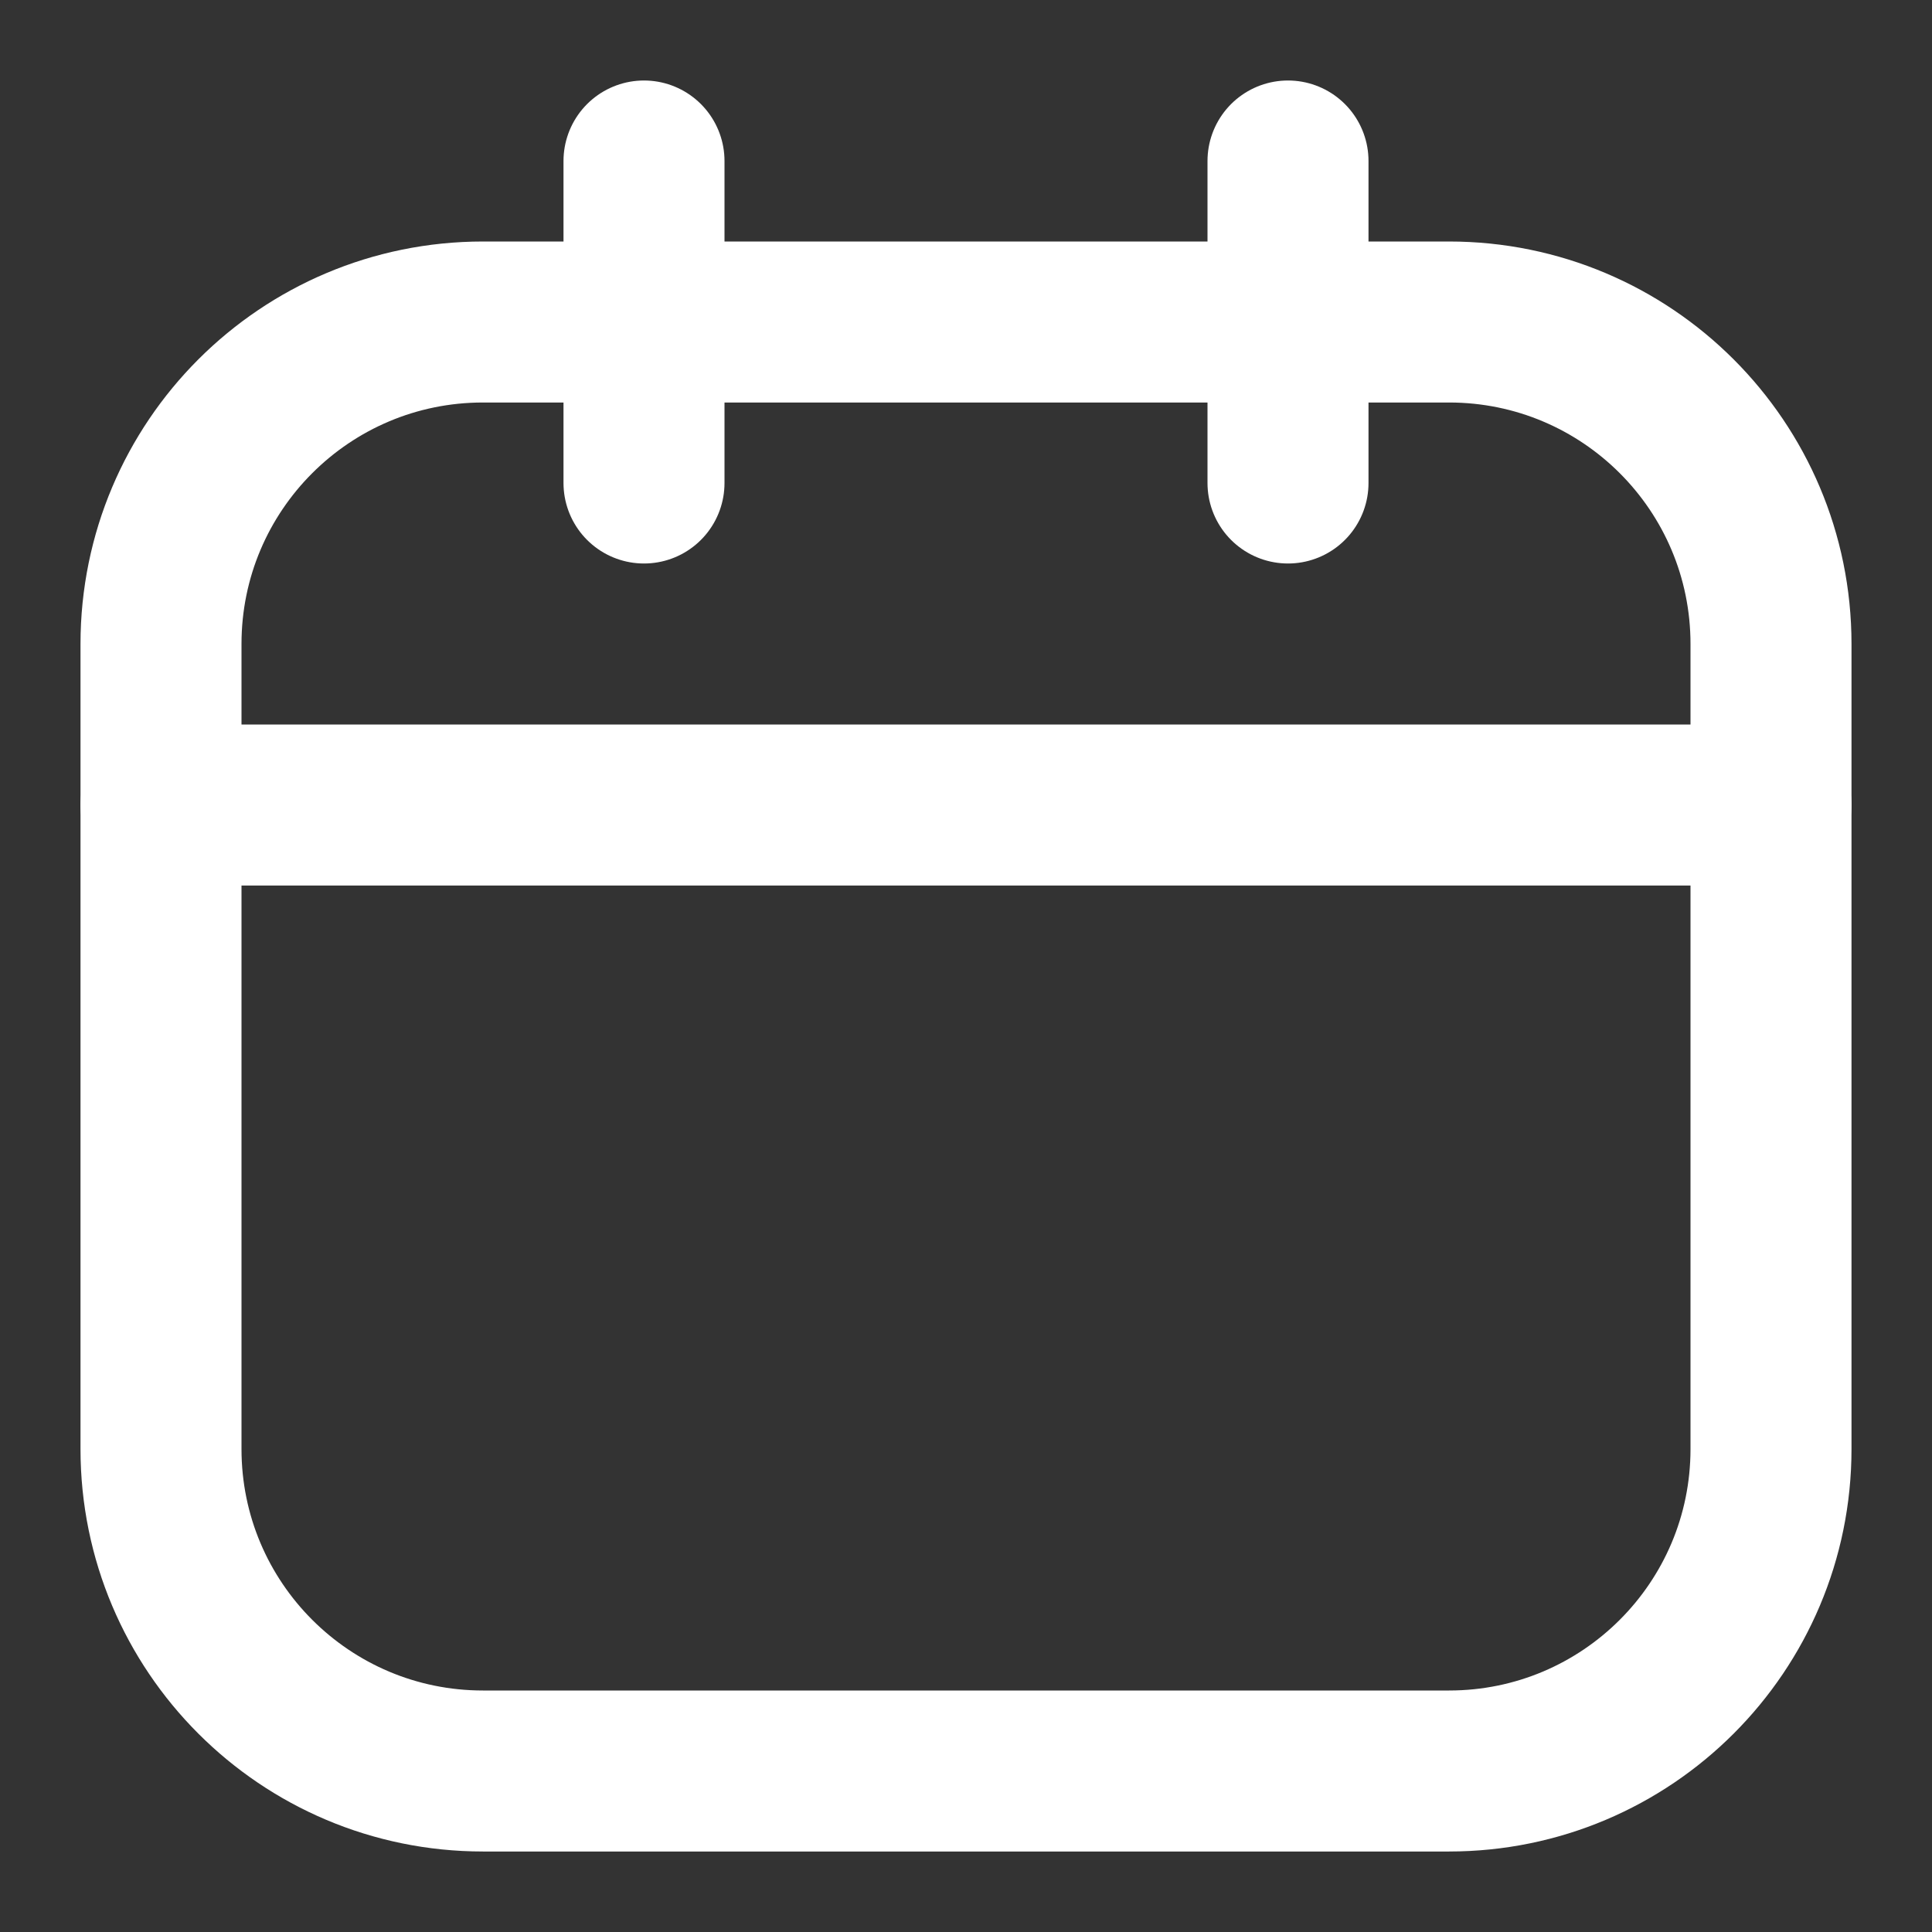 <svg width="12" height="12" viewBox="0 0 12 12" fill="none" xmlns="http://www.w3.org/2000/svg">
<rect x="0" y="0" width="12" height="12" fill="#333333" stroke="none"/>
<path d="M9 2H3C1.895 2 1 2.895 1 4V9C1 10.105 1.895 11 3 11H9C10.105 11 11 10.105 11 9V4C11 2.895 10.105 2 9 2Z" stroke="white" stroke-linecap="round" stroke-linejoin="round"/>
<path d="M4 1V3" stroke="white" stroke-linecap="round" stroke-linejoin="round"/>
<path d="M8 1V3" stroke="white" stroke-linecap="round" stroke-linejoin="round"/>
<path d="M1 5H11" stroke="white" stroke-linecap="round" stroke-linejoin="round"/>
</svg>
